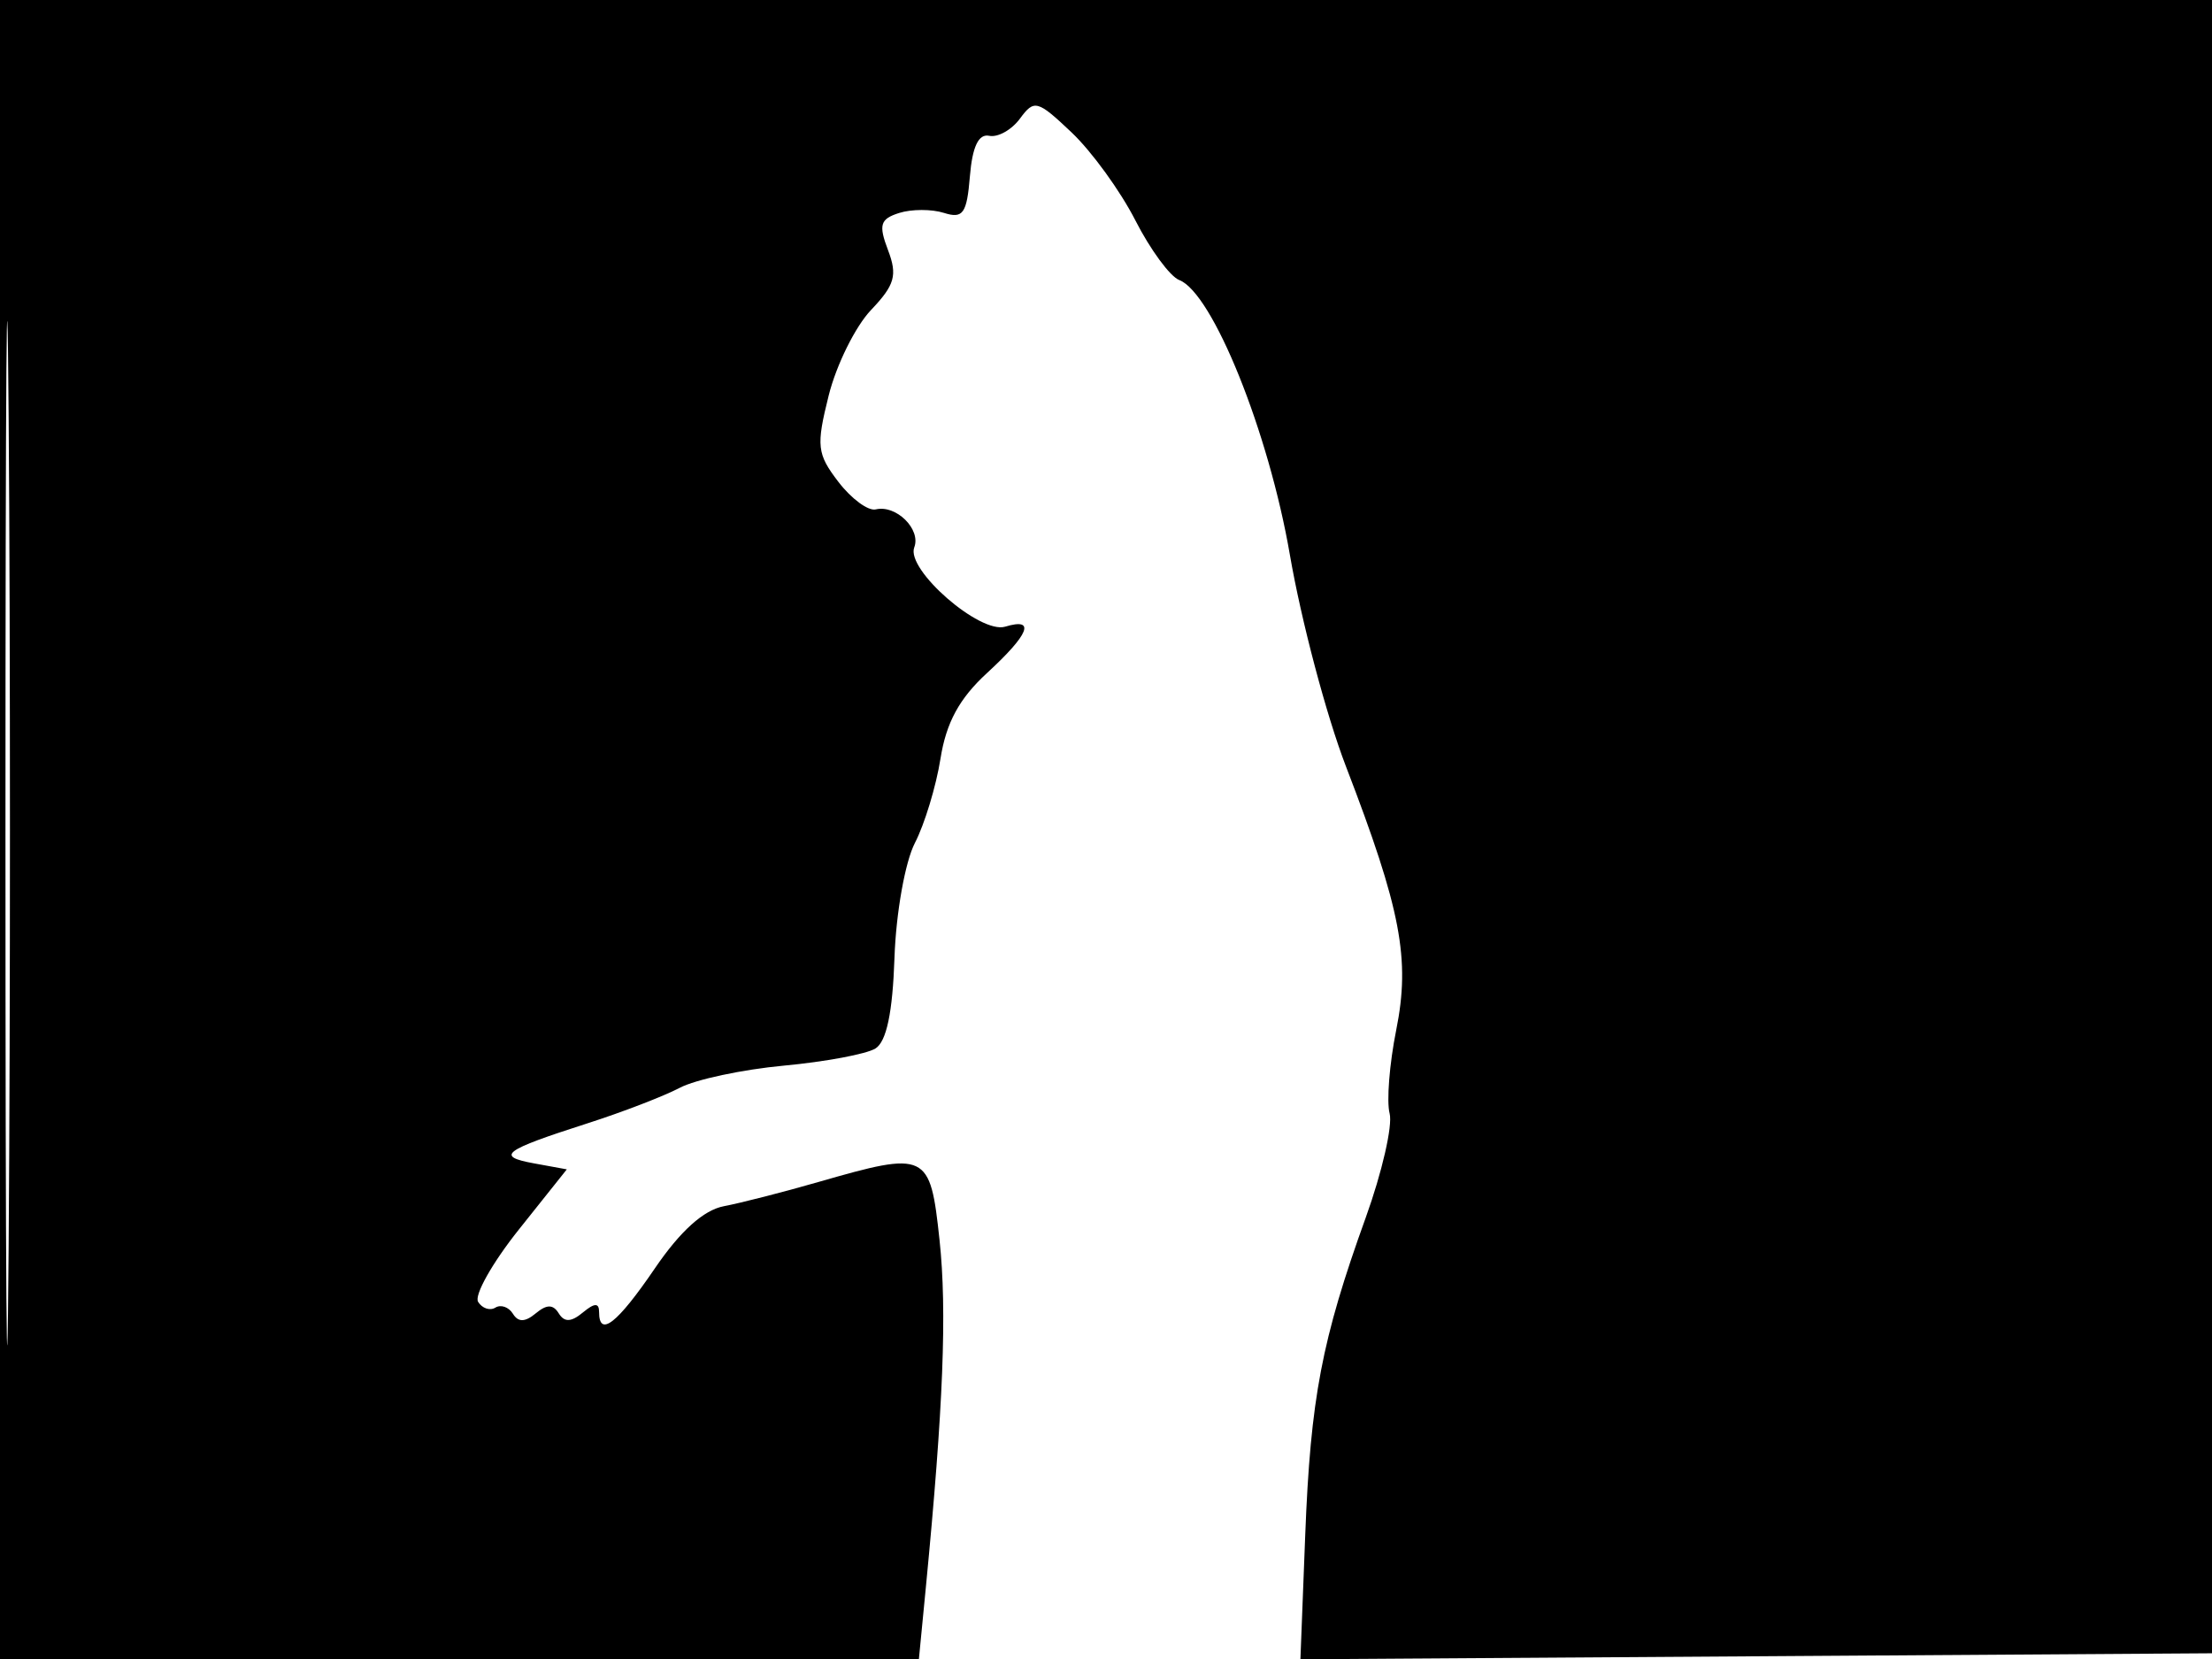 <svg xmlns="http://www.w3.org/2000/svg" width="192" height="144" viewBox="0 0 192 144" version="1.1">
	<path d="M 0 72 L 0 144 39.880 144 L 79.760 144 80.366 137.750 C 81.881 122.126, 82.210 113.782, 81.551 107.635 C 80.734 100.007, 80.470 99.881, 71 102.607 C 67.975 103.478, 64.302 104.418, 62.838 104.696 C 61.071 105.031, 59.053 106.848, 56.838 110.099 C 53.569 114.895, 52 116.120, 52 113.878 C 52 113.071, 51.603 113.084, 50.589 113.926 C 49.576 114.766, 48.987 114.787, 48.500 114 C 48.008 113.204, 47.459 113.204, 46.500 114 C 45.570 114.772, 44.983 114.781, 44.520 114.032 C 44.158 113.447, 43.474 113.207, 43 113.500 C 42.526 113.793, 41.850 113.567, 41.499 112.998 C 41.147 112.429, 42.736 109.609, 45.029 106.732 L 49.199 101.500 46.350 100.979 C 42.983 100.363, 43.662 99.856, 51 97.502 C 54.025 96.532, 57.625 95.146, 59 94.422 C 60.375 93.698, 64.439 92.831, 68.032 92.497 C 71.625 92.162, 75.203 91.493, 75.984 91.010 C 76.949 90.413, 77.479 87.894, 77.640 83.135 C 77.771 79.265, 78.562 74.813, 79.410 73.174 C 80.253 71.544, 81.253 68.250, 81.633 65.855 C 82.128 62.726, 83.262 60.636, 85.661 58.429 C 89.351 55.035, 89.921 53.587, 87.250 54.394 C 85.061 55.056, 78.618 49.438, 79.357 47.512 C 79.960 45.940, 77.784 43.793, 76.016 44.215 C 75.359 44.372, 73.900 43.297, 72.773 41.827 C 70.910 39.396, 70.833 38.715, 71.930 34.327 C 72.594 31.672, 74.247 28.334, 75.604 26.908 C 77.673 24.735, 77.911 23.896, 77.080 21.711 C 76.244 19.513, 76.395 19.009, 78.045 18.486 C 79.120 18.144, 80.872 18.142, 81.937 18.480 C 83.590 19.005, 83.920 18.538, 84.187 15.297 C 84.399 12.728, 84.941 11.593, 85.862 11.787 C 86.612 11.946, 87.816 11.271, 88.538 10.287 C 89.770 8.611, 90.048 8.686, 93.019 11.500 C 94.761 13.150, 97.249 16.581, 98.547 19.125 C 99.845 21.669, 101.560 24.001, 102.357 24.307 C 105.257 25.420, 110.131 37.524, 111.960 48.154 C 112.939 53.844, 115.125 62.100, 116.818 66.500 C 121.610 78.951, 122.428 83.243, 121.189 89.413 C 120.601 92.343, 120.344 95.599, 120.618 96.648 C 120.893 97.697, 119.960 101.764, 118.546 105.684 C 114.722 116.286, 113.752 121.376, 113.292 133.262 L 112.875 144.023 152.687 143.762 L 192.500 143.500 192.757 71.750 L 193.013 0 96.507 0 L 0 0 0 72 M 0.474 72.500 C 0.474 112.100, 0.598 128.154, 0.750 108.176 C 0.901 88.198, 0.901 55.798, 0.750 36.176 C 0.598 16.554, 0.474 32.900, 0.474 72.500" stroke="none" fill="black" fill-rule="evenodd"/>
</svg>